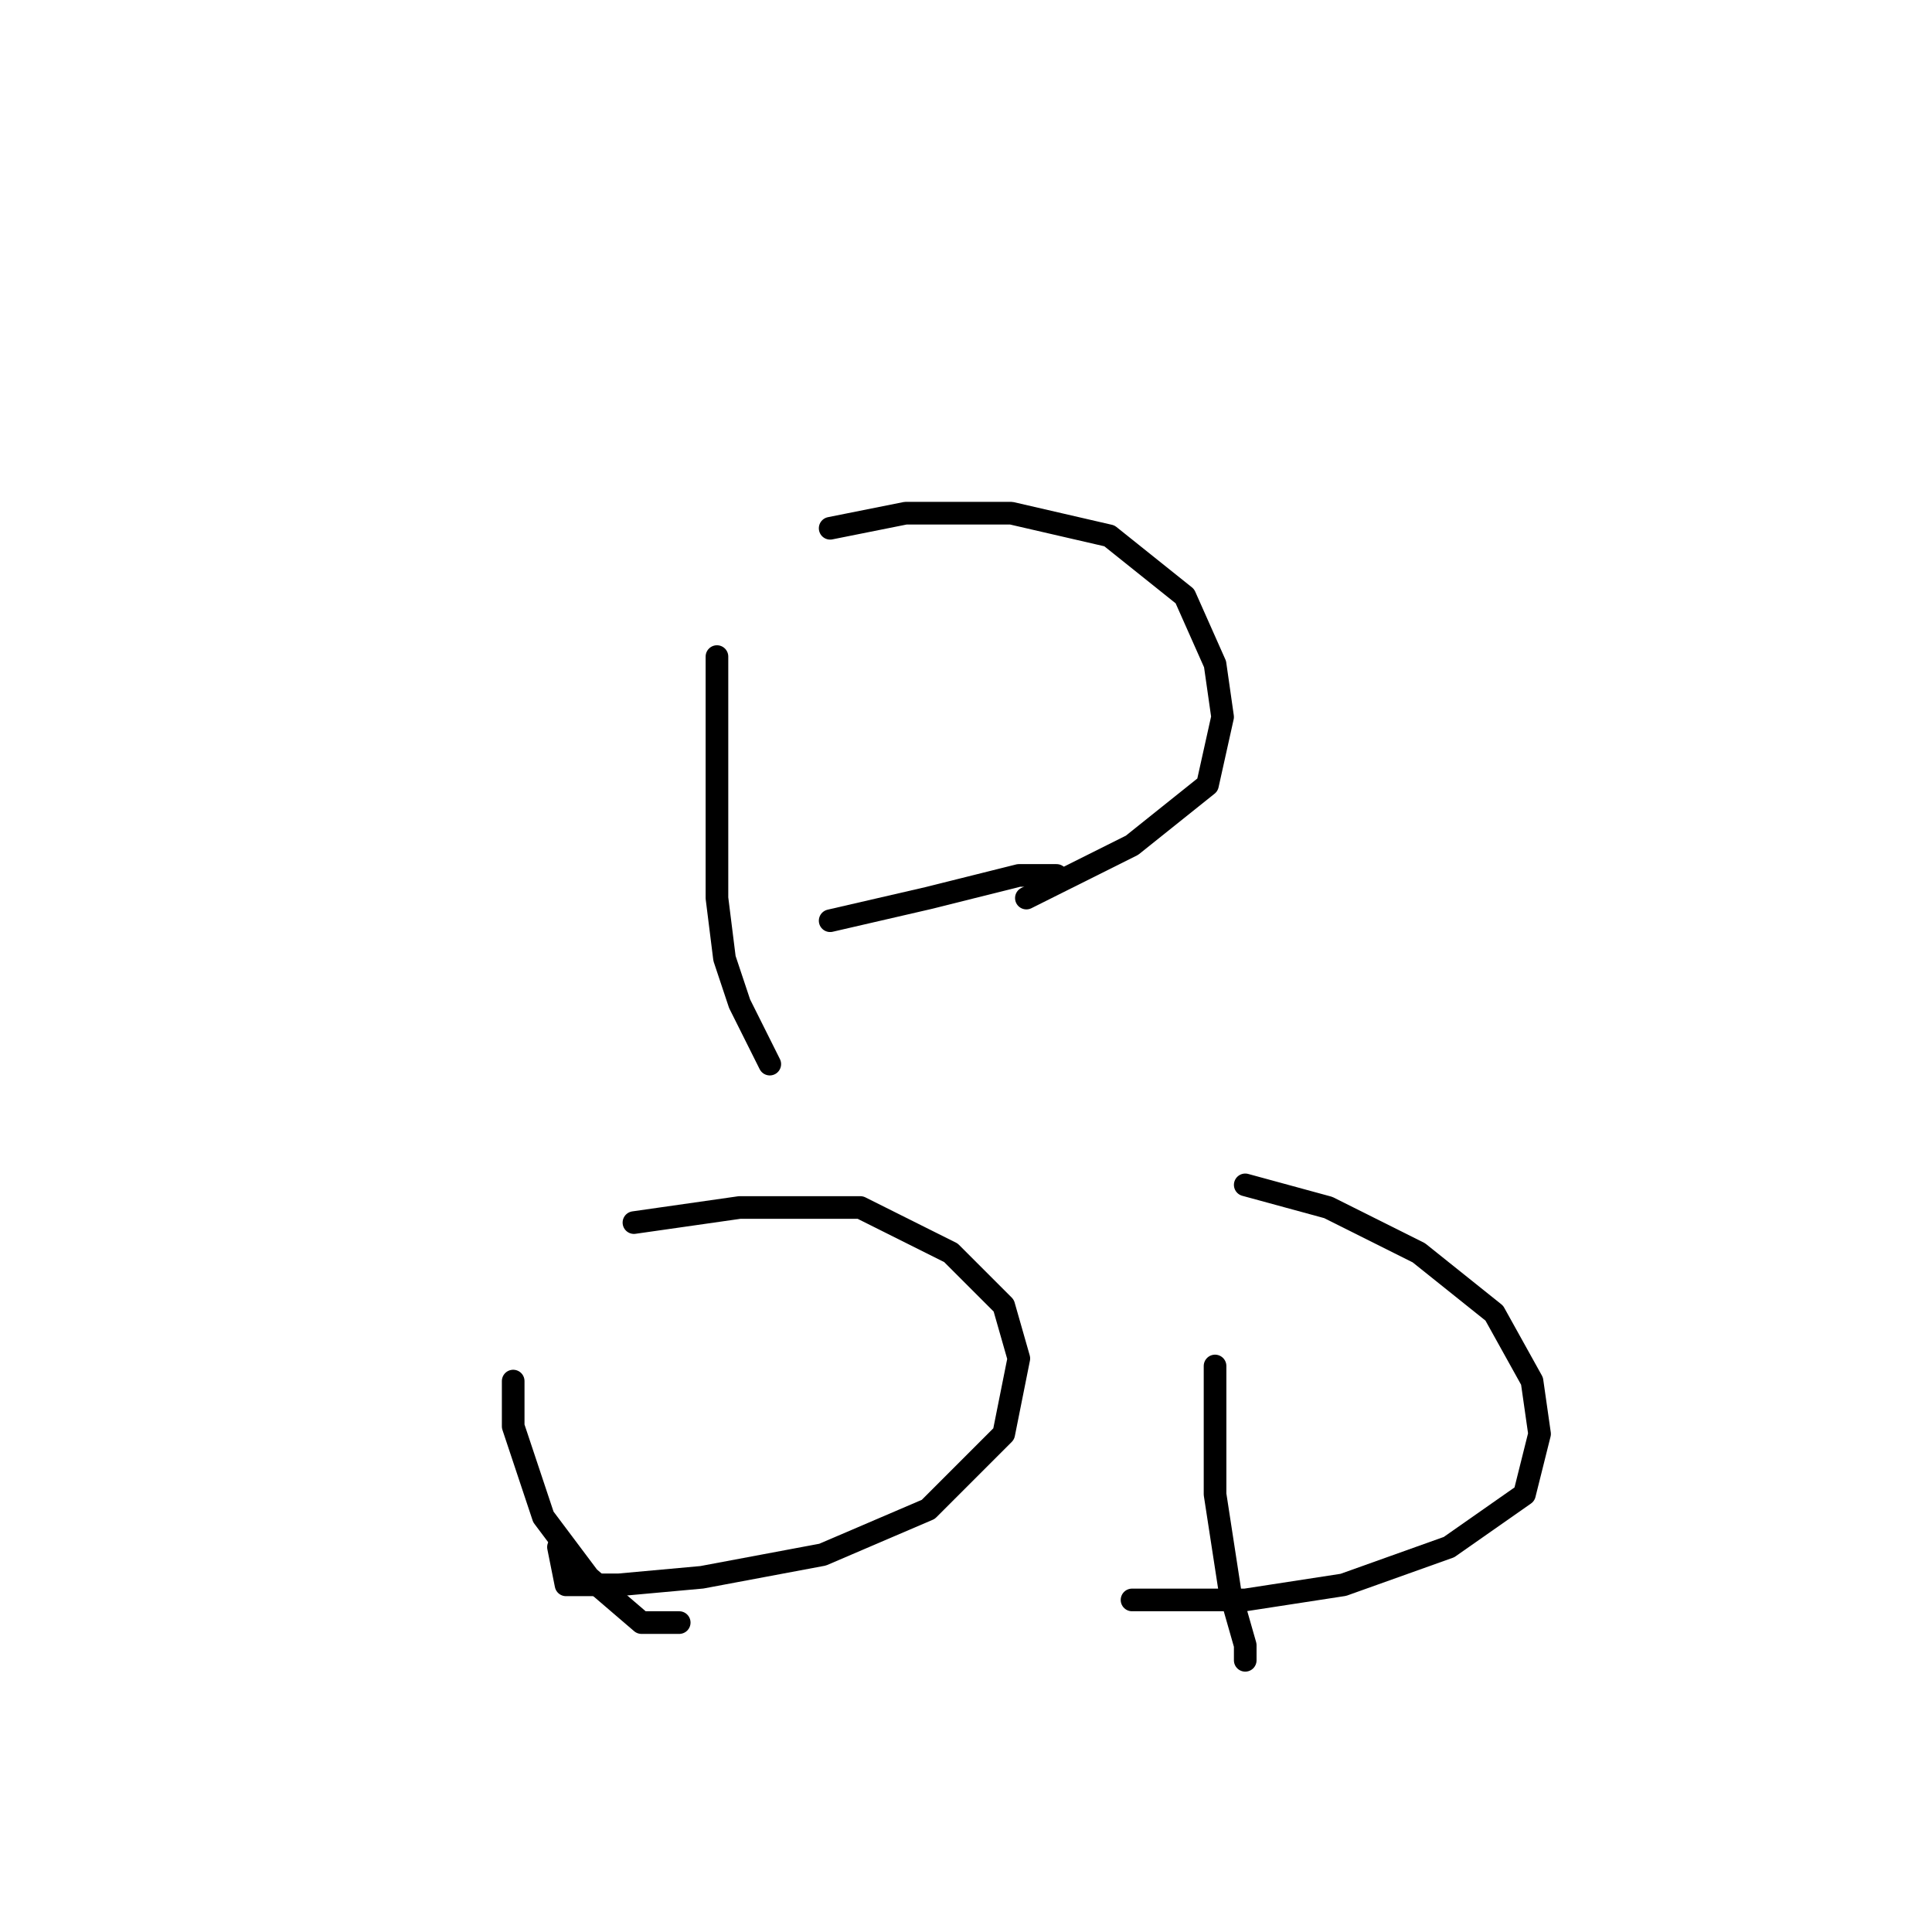 <?xml version="1.0" standalone="no"?>
    <svg width="256" height="256" xmlns="http://www.w3.org/2000/svg" version="1.1">
    <polyline stroke="black" stroke-width="3" stroke-linecap="round" fill="transparent" stroke-linejoin="round" points="95 87 95 102 95 119 96 127 98 133 102 141 102 141 " />
        <polyline stroke="black" stroke-width="3" stroke-linecap="round" fill="transparent" stroke-linejoin="round" points="110 70 120 68 134 68 147 71 157 79 161 88 162 95 160 104 150 112 136 119 136 119 " />
        <polyline stroke="black" stroke-width="3" stroke-linecap="round" fill="transparent" stroke-linejoin="round" points="110 122 123 119 135 116 140 116 140 116 " />
        <polyline stroke="black" stroke-width="3" stroke-linecap="round" fill="transparent" stroke-linejoin="round" points="68 183 68 189 72 201 78 209 85 215 88 215 90 215 90 215 " />
        <polyline stroke="black" stroke-width="3" stroke-linecap="round" fill="transparent" stroke-linejoin="round" points="84 162 98 160 114 160 126 166 133 173 135 180 133 190 123 200 109 206 93 209 82 210 75 210 74 205 74 205 " />
        <polyline stroke="black" stroke-width="3" stroke-linecap="round" fill="transparent" stroke-linejoin="round" points="161 181 161 198 163 211 165 218 165 220 165 220 " />
        <polyline stroke="black" stroke-width="3" stroke-linecap="round" fill="transparent" stroke-linejoin="round" points="165 157 176 160 188 166 198 174 203 183 204 190 202 198 192 205 178 210 165 212 156 212 150 212 150 212 " />
        </svg>